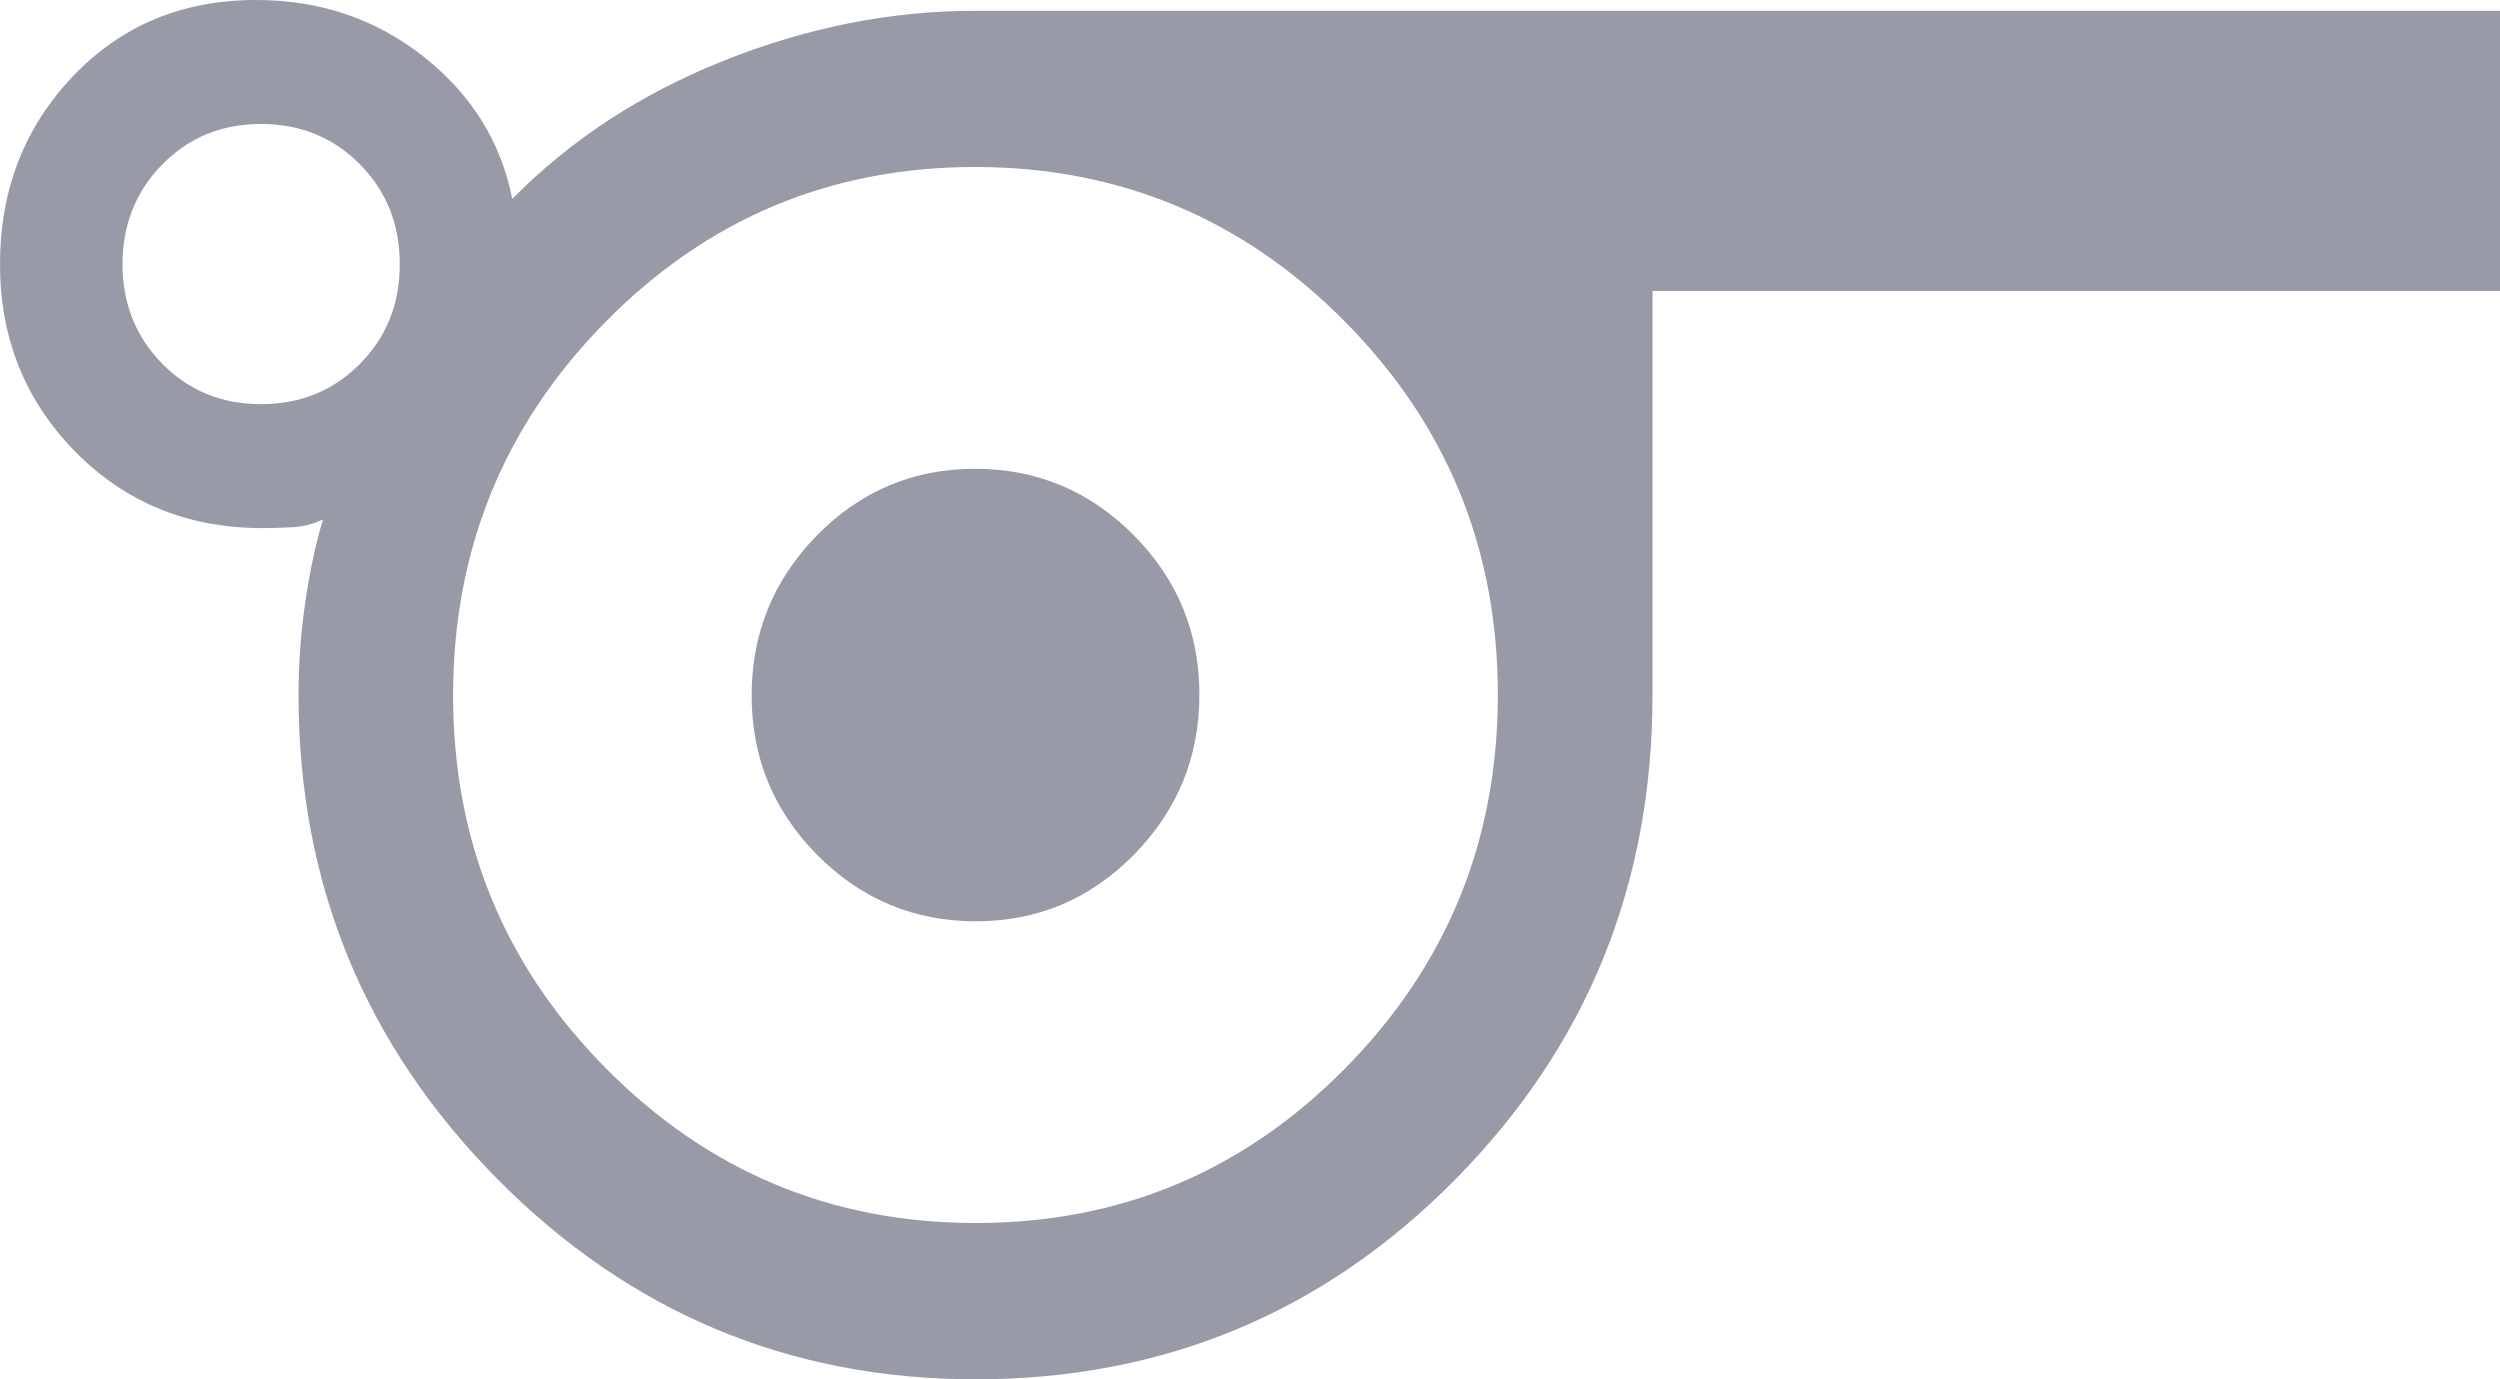 <svg width="29" height="16" viewBox="0 0 29 16" fill="none" xmlns="http://www.w3.org/2000/svg">
<path d="M11.317 16C9.152 16 7.301 15.224 5.765 13.672C4.23 12.119 3.463 10.25 3.463 8.063C3.463 7.688 3.491 7.314 3.548 6.94C3.606 6.565 3.673 6.26 3.748 6.025C3.634 6.079 3.514 6.109 3.387 6.116C3.262 6.122 3.148 6.126 3.045 6.126C2.177 6.126 1.452 5.829 0.871 5.237C0.29 4.645 0 3.921 0 3.063C0 2.206 0.281 1.481 0.842 0.889C1.404 0.296 2.114 0 2.971 0C3.711 0 4.359 0.219 4.915 0.658C5.47 1.097 5.812 1.647 5.942 2.307C6.621 1.619 7.442 1.084 8.405 0.7C9.369 0.317 10.339 0.125 11.315 0.125H29V3.375H19.169V8.063C19.169 10.267 18.405 12.141 16.878 13.685C15.352 15.228 13.497 16 11.315 16M3.029 4.688C3.484 4.688 3.867 4.532 4.175 4.221C4.484 3.91 4.638 3.524 4.637 3.063C4.637 2.602 4.483 2.217 4.175 1.906C3.868 1.595 3.486 1.439 3.029 1.438C2.573 1.438 2.192 1.594 1.884 1.906C1.577 2.218 1.422 2.604 1.421 3.063C1.421 3.523 1.576 3.909 1.884 4.221C2.193 4.533 2.574 4.689 3.029 4.688ZM11.32 14.187C12.995 14.187 14.423 13.589 15.604 12.393C16.785 11.196 17.375 9.751 17.375 8.058C17.375 6.366 16.783 4.923 15.6 3.729C14.416 2.535 12.987 1.938 11.312 1.937C9.637 1.937 8.208 2.535 7.027 3.731C5.846 4.929 5.256 6.374 5.256 8.067C5.256 9.759 5.848 11.202 7.032 12.396C8.217 13.59 9.646 14.187 11.32 14.187ZM11.32 10.687C12.036 10.687 12.647 10.429 13.153 9.915C13.66 9.399 13.913 8.78 13.913 8.058C13.913 7.335 13.658 6.718 13.148 6.205C12.639 5.694 12.026 5.438 11.31 5.438C10.594 5.438 9.983 5.696 9.477 6.21C8.972 6.726 8.719 7.345 8.719 8.067C8.719 8.79 8.973 9.407 9.482 9.92C9.992 10.431 10.604 10.687 11.32 10.687Z" fill="#989AA7"/>
</svg>
